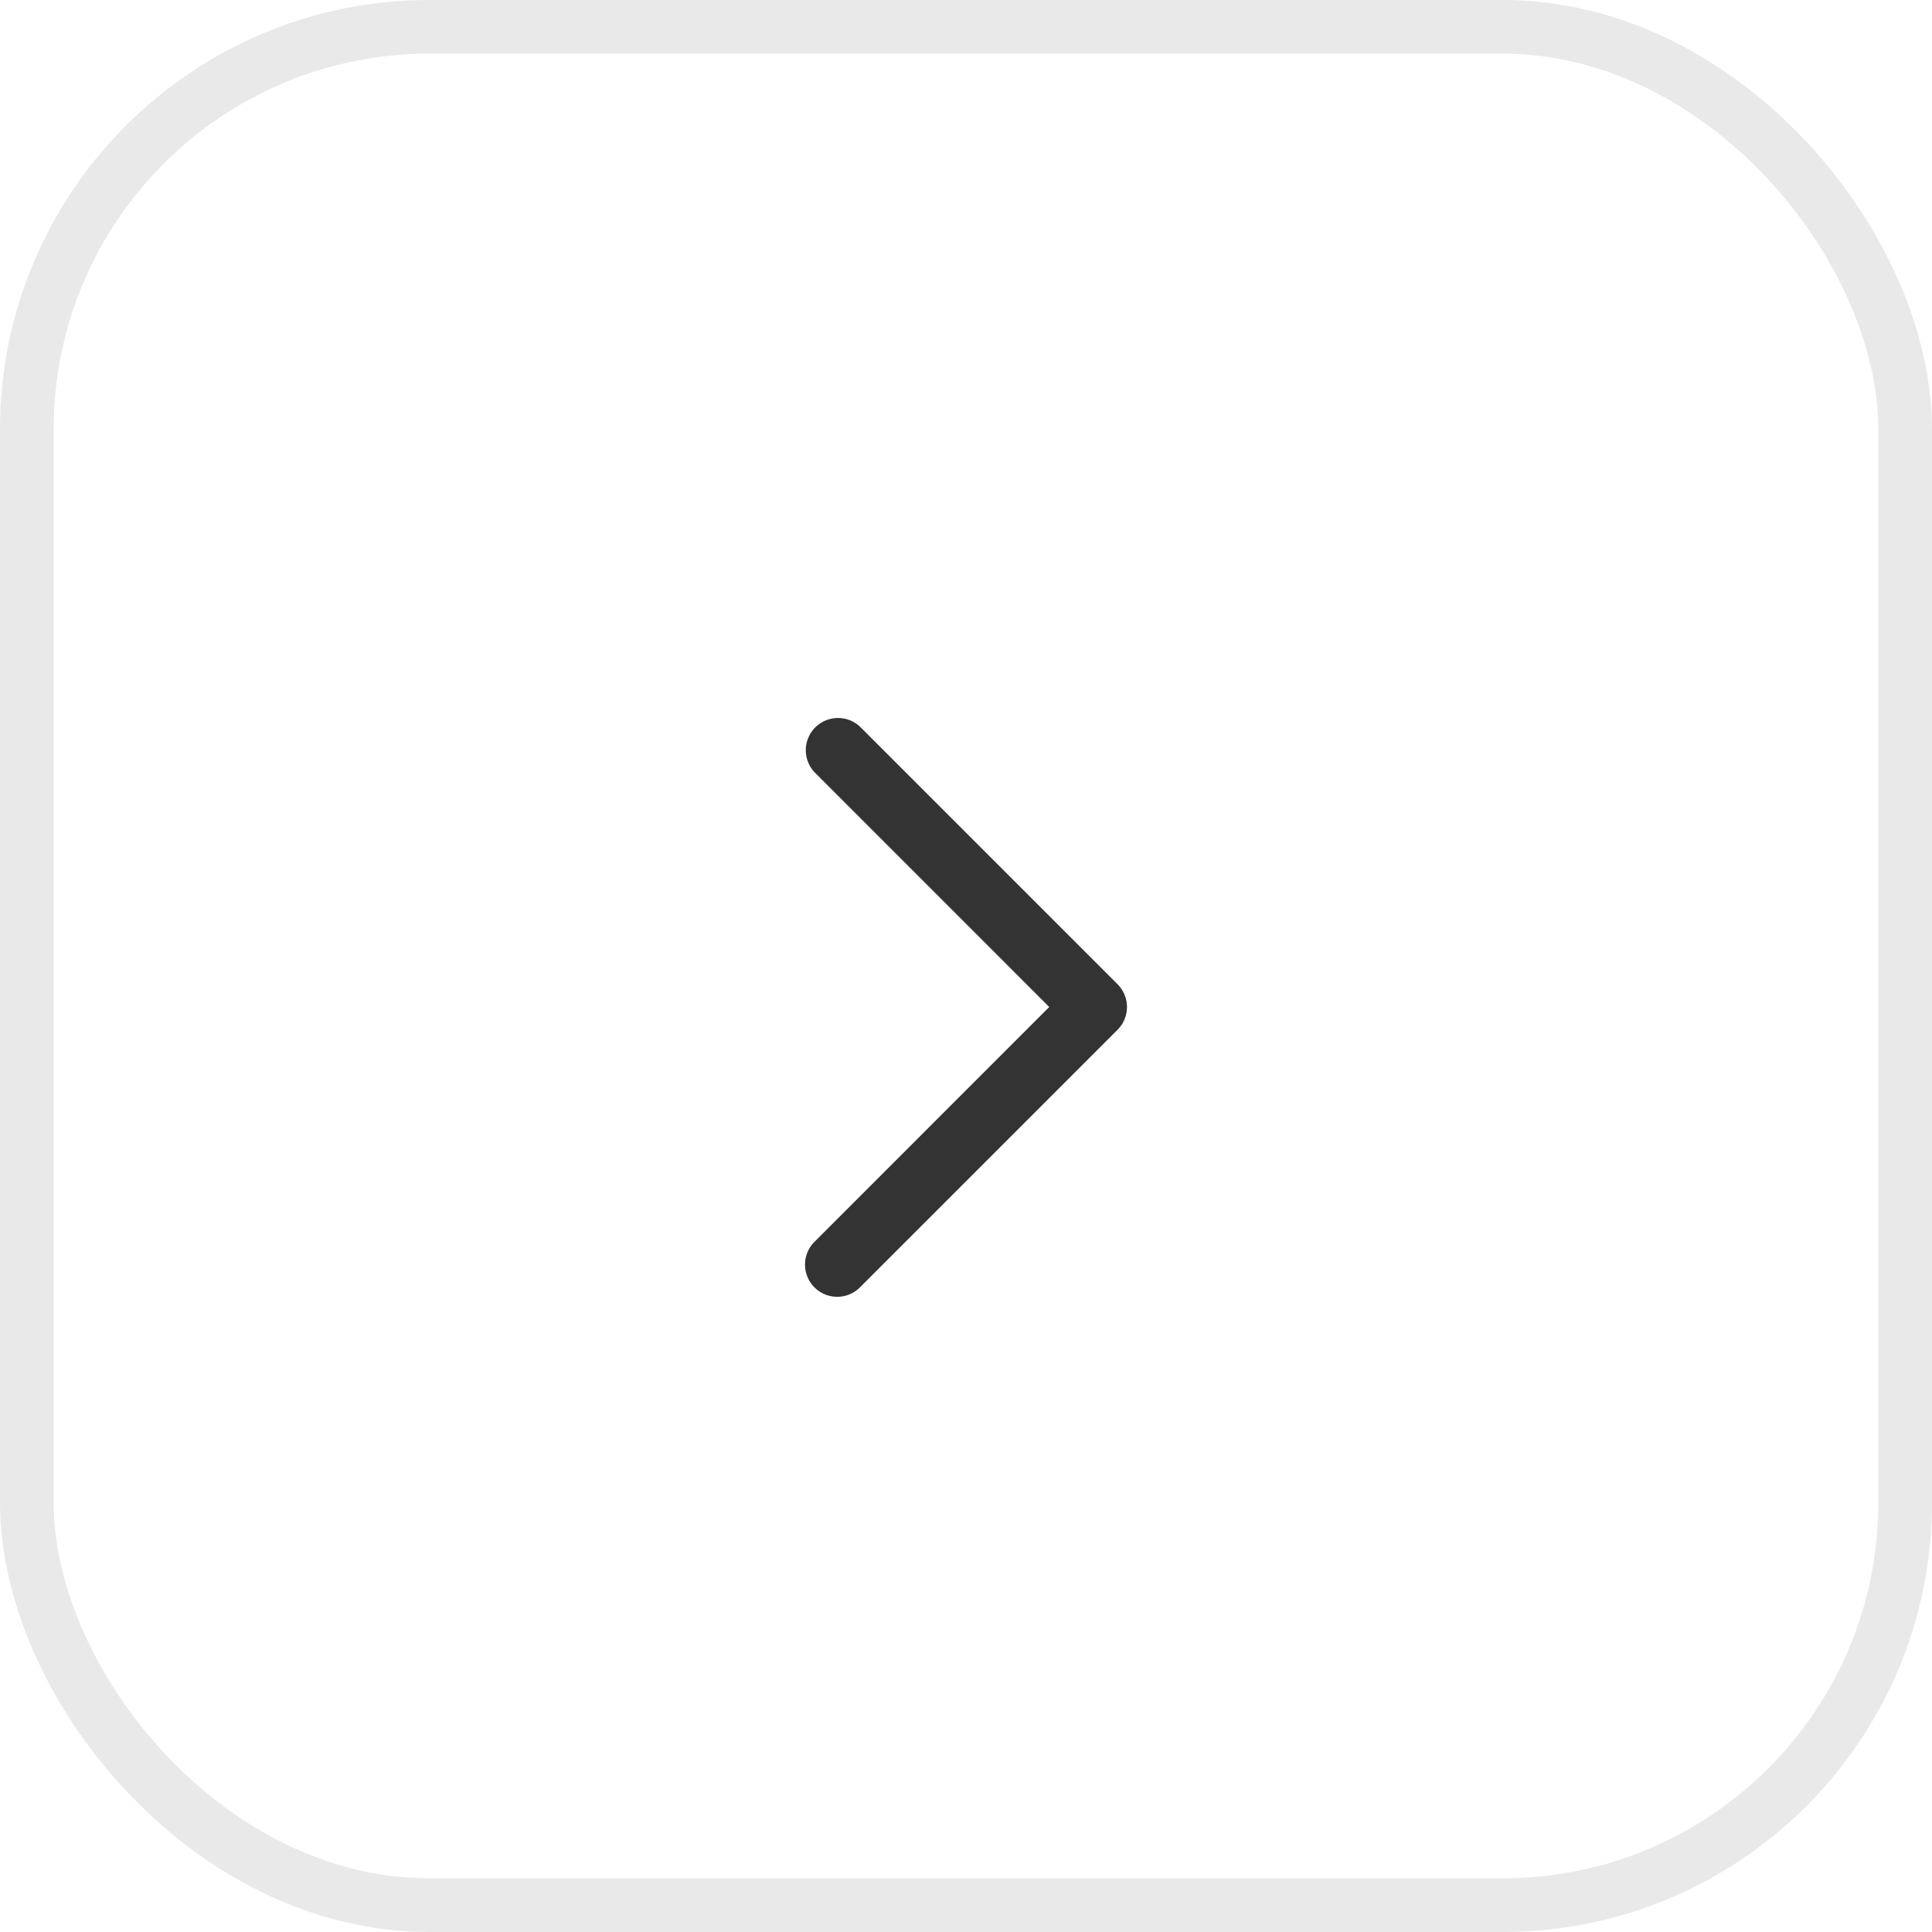 <svg xmlns="http://www.w3.org/2000/svg" xmlns:xlink="http://www.w3.org/1999/xlink" width="36" height="36" viewBox="0 0 36 36"><defs><clipPath id="a"><rect width="6" height="10.8" fill="none"/></clipPath></defs><g transform="translate(-239 -113)"><g transform="translate(239 113)" fill="none" stroke="#e9e9e9" stroke-width="1"><rect width="36" height="36" rx="8" stroke="none"/><rect x="0.5" y="0.5" width="35" height="35" rx="7.5" fill="none"/></g><g transform="translate(254 126.364)"><g clip-path="url(#a)"><path d="M.6,10.8A.6.6,0,0,1,.176,9.776L4.551,5.4.176,1.024A.6.6,0,0,1,1.024.176l4.8,4.8a.6.6,0,0,1,0,.848l-4.8,4.8A.6.6,0,0,1,.6,10.8" transform="translate(0 0)" fill="#333"/></g></g></g></svg>